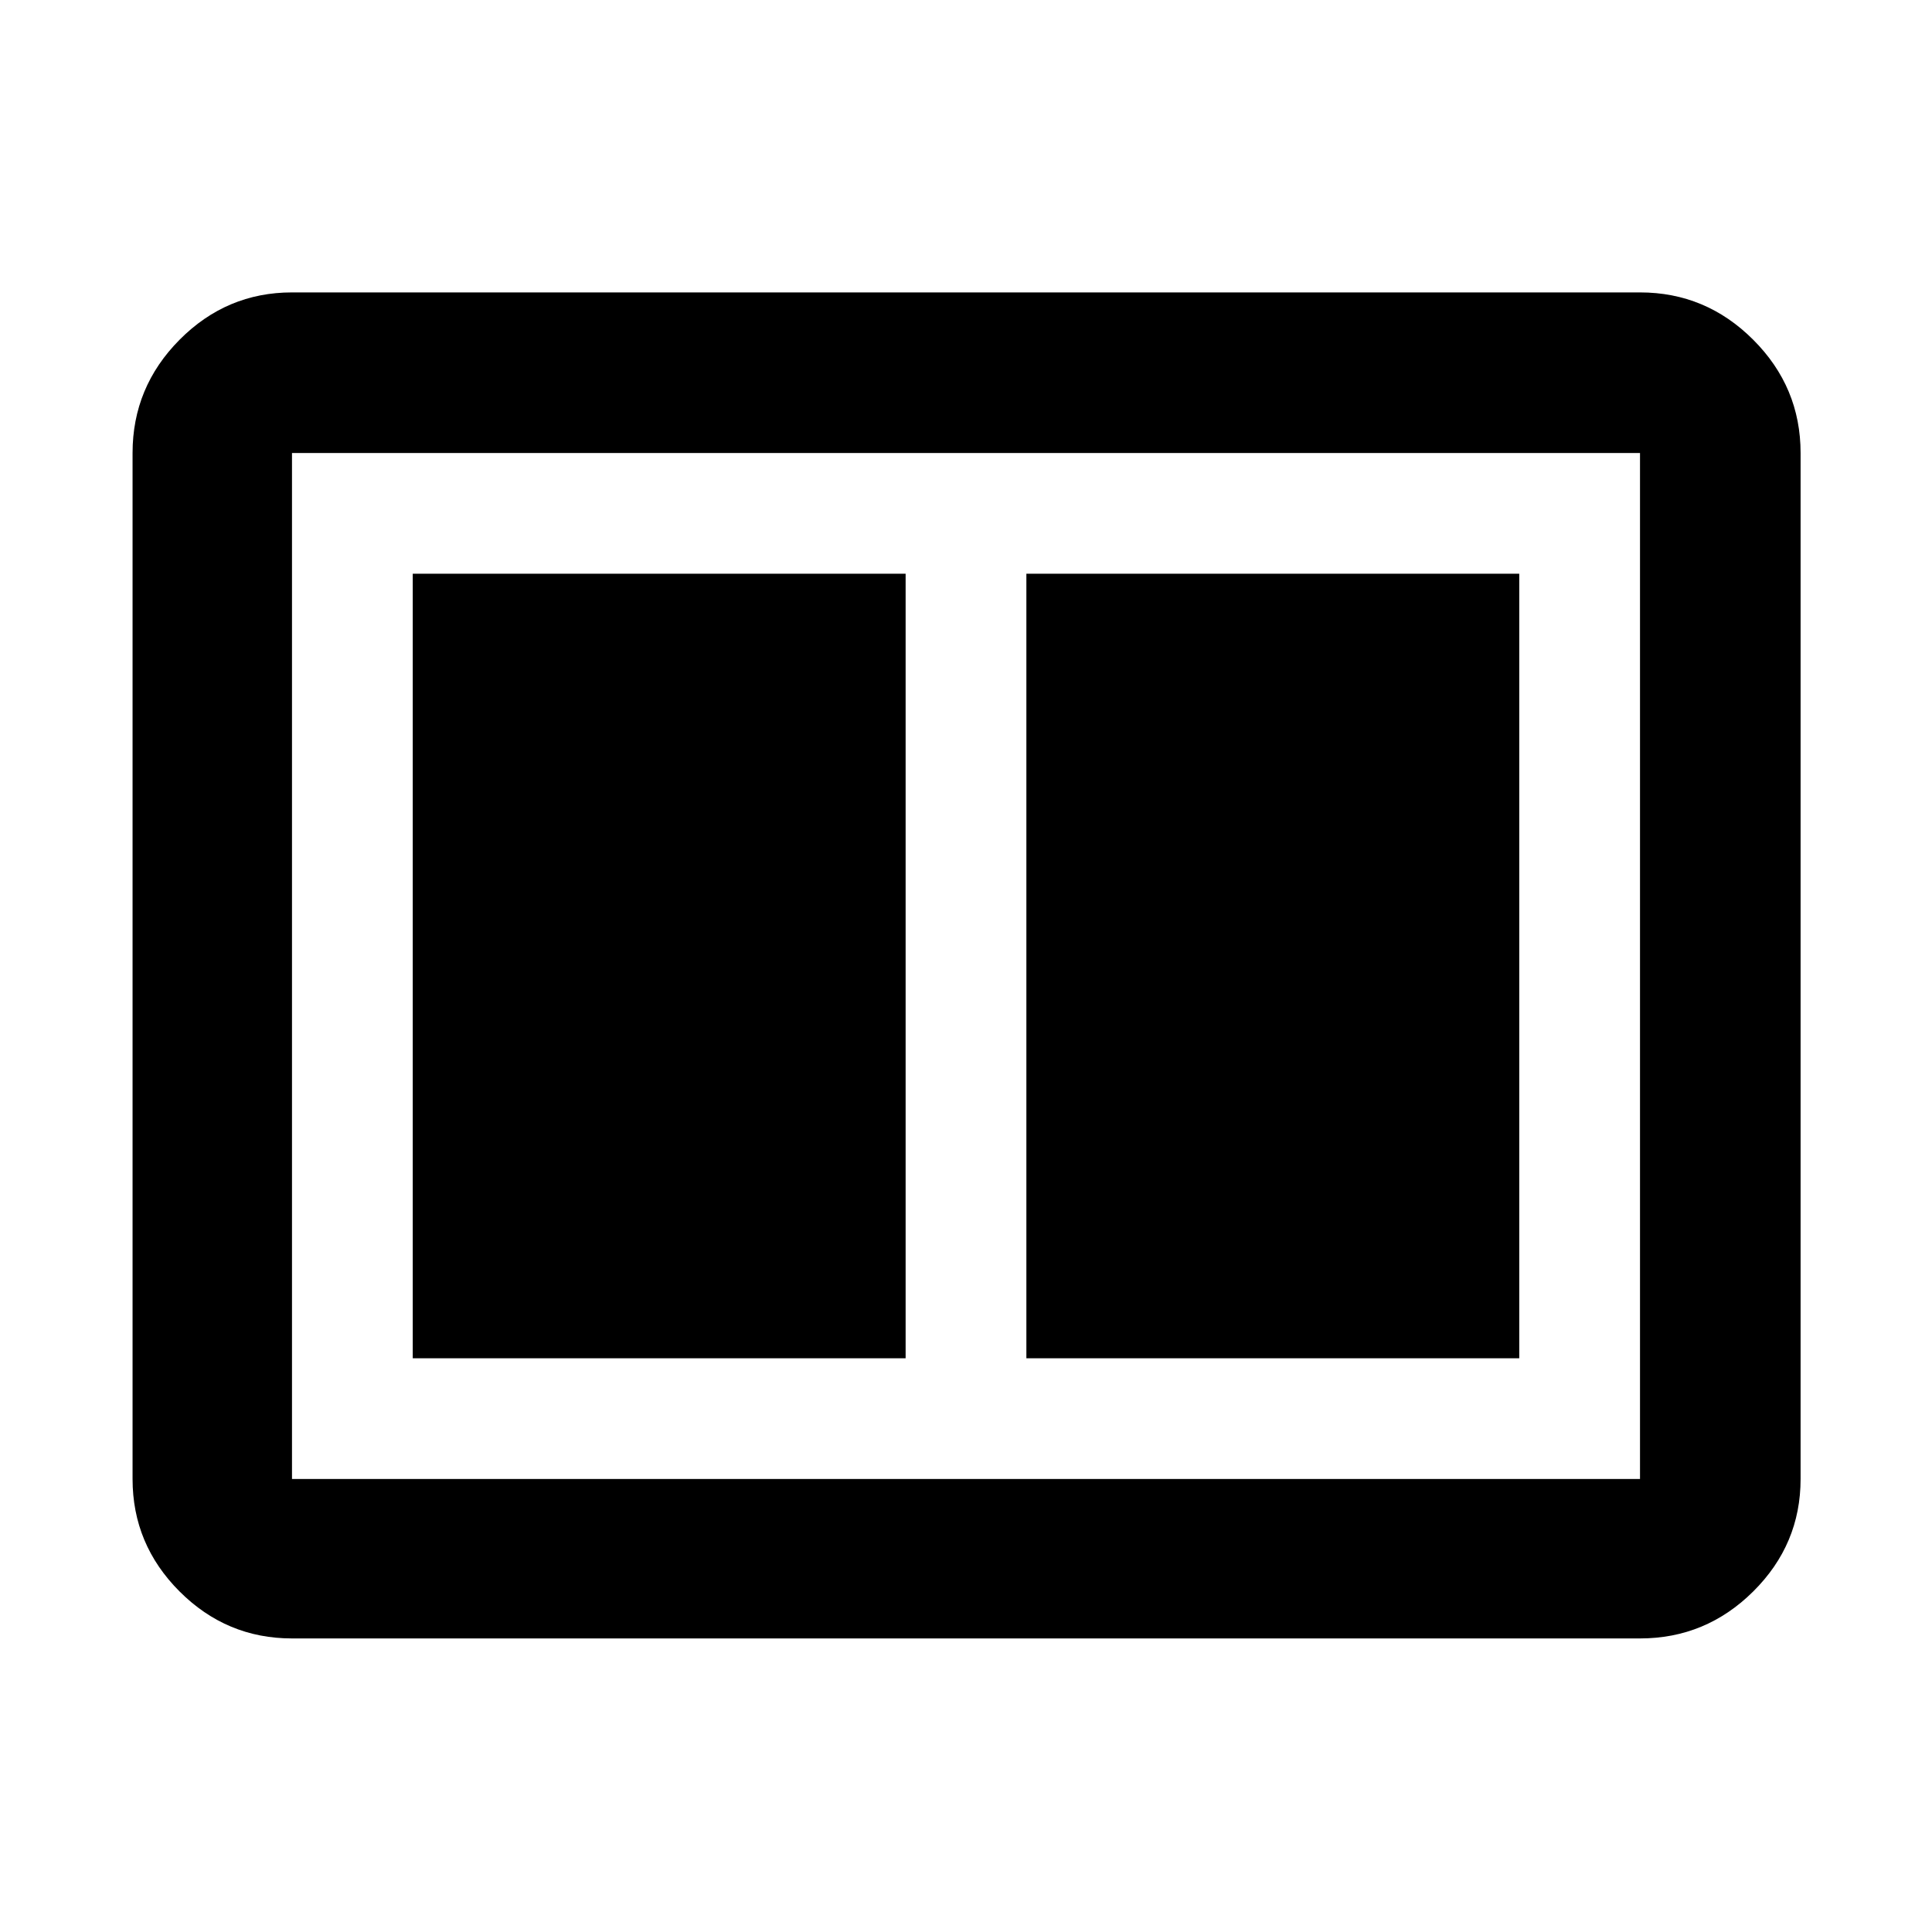 <svg xmlns="http://www.w3.org/2000/svg" height="48" viewBox="0 -960 960 960" width="48"><path d="M510-285.09h244.91v-389.82H510v389.82Zm-304.91 0H450v-389.82H205.09v389.82Zm-60 139.22q-32.51 0-55.87-23.35-23.35-23.36-23.35-55.87v-509.82q0-32.74 23.35-56.26 23.36-23.53 55.87-23.53h669.82q32.74 0 56.26 23.53 23.53 23.52 23.53 56.26v509.82q0 32.51-23.53 55.87-23.52 23.35-56.26 23.35H145.09Zm669.82-589.04H145.09v509.82h669.82v-509.82Zm-669.82 0v509.82-509.82Z"/></svg>